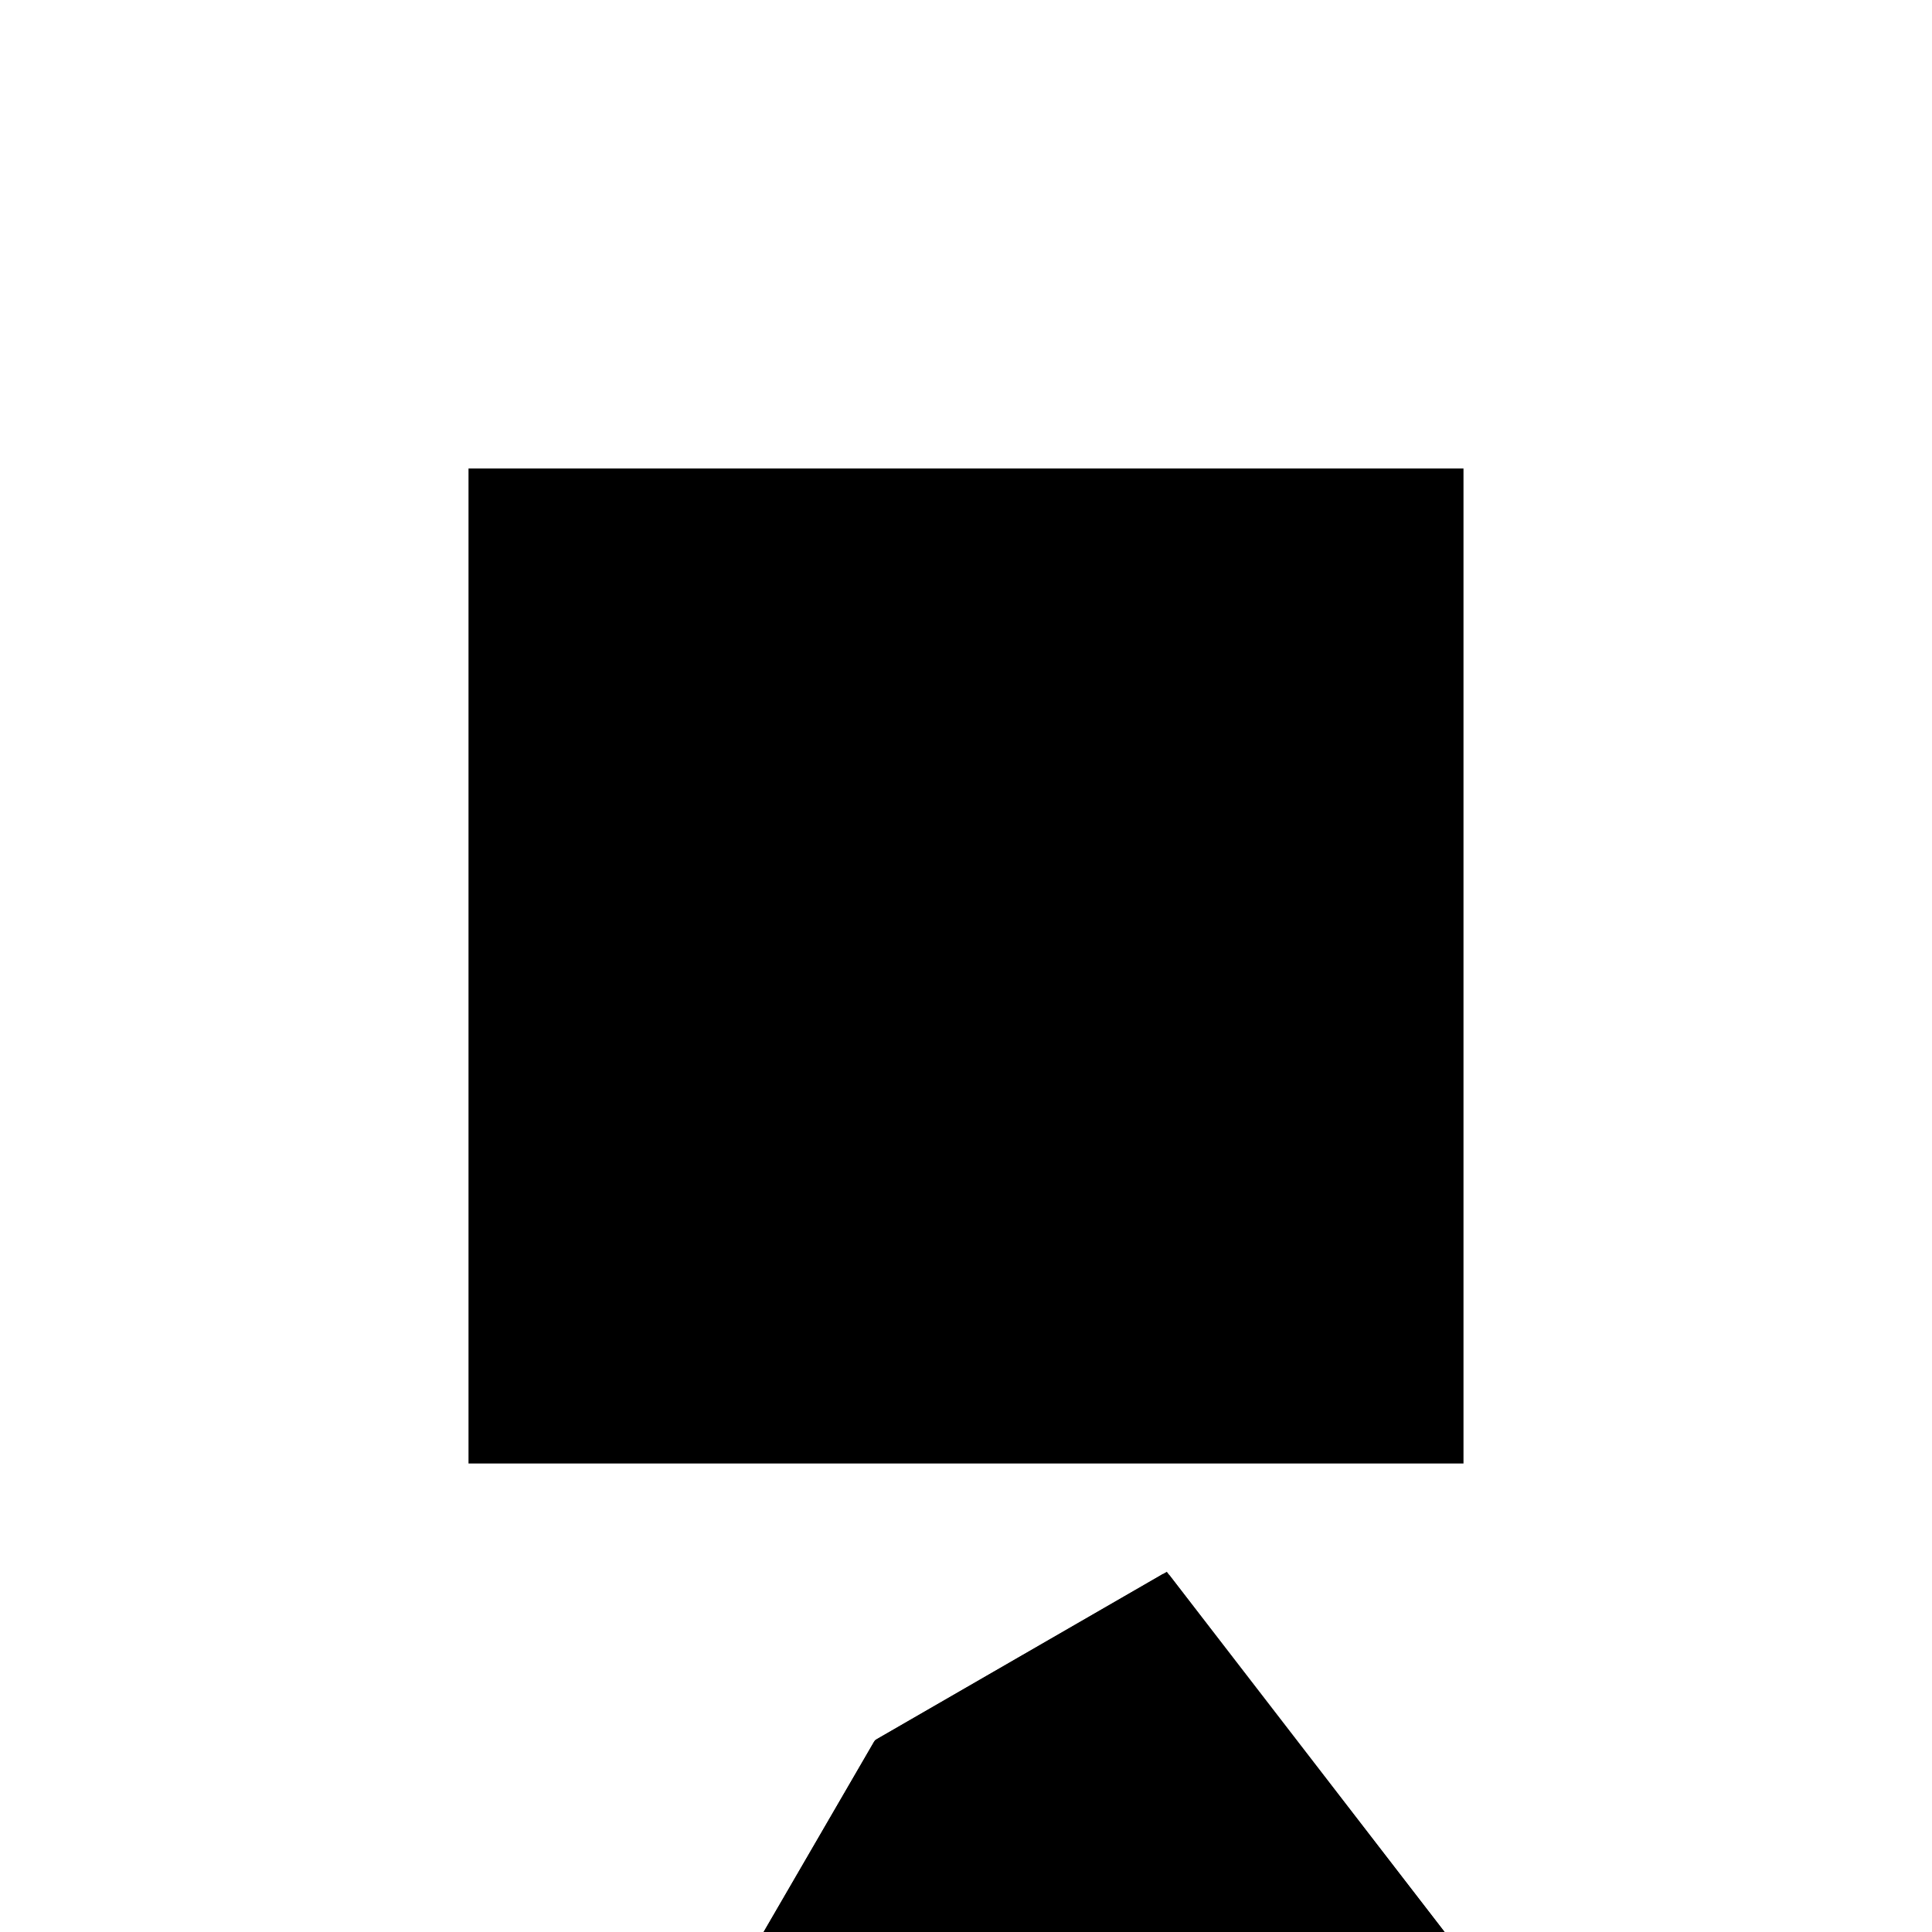 <?xml version="1.0"?>
<!DOCTYPE svg PUBLIC "-//W3C//DTD SVG 1.1//EN"
  "http://www.w3.org/Graphics/SVG/1.1/DTD/svg11.dtd">
<svg
  width="240"
  height="240"
  viewBox="-50 -50 200 200" xmlns="http://www.w3.org/2000/svg" version="1.1">
  <rect
    x="0"
    y="0"
    width="100"
    height="100"
    fill="hsla(206,100%,53%,0.3)"
    stroke="hsl(206,100%,53%)"
    stroke-width="3"
    transform="" />
  
  <path
    d="M 
      214.853
      -51.02
      L
    
      160.06
      20.035
      L
    
      130.342
      2.883
      L
    
      114.655
      -24.138
      L
    
      136.276
      -36.69
      L
    
      141.854
      -27.08
      L
    
      139.613
      -20.276
      z
    "
    fill="hsla(0,0%,50%,0.3)"
    stroke="hsla(0,0%,50%,1)"
    stroke-width="1"
    transform="translate(-139.402,23.397) scale(1,-1) translate(50,-110)"
    />
  
  
  <line
    x1="114.655"
    y1="-24.138"
    x2="132.759"
    y2="-6.897"
    stroke="hsla(0,50%,50%,0.6)"
    stroke-width="1"
    transform="translate(-139.402,23.397) scale(1,-1) translate(50,-110)"
    />
  
  <line
    x1="136.276"
    y1="-36.69"
    x2="141.854"
    y2="-27.08"
    stroke="hsla(0,50%,50%,0.6)"
    stroke-width="1"
    transform="translate(-139.402,23.397) scale(1,-1) translate(50,-110)"
    />
  
  <line
    x1="123.658"
    y1="-14.655"
    x2="129.377"
    y2="-10.547"
    stroke="hsla(0,50%,50%,0.6)"
    stroke-width="1"
    transform="translate(-139.402,23.397) scale(1,-1) translate(50,-110)"
    />
  
  <line
    x1="125.071"
    y1="-6.197"
    x2="160"
    y2="20"
    stroke="hsla(0,50%,50%,0.6)"
    stroke-width="1"
    transform="translate(-139.402,23.397) scale(1,-1) translate(50,-110)"
    />
  
  <line
    x1="114.655"
    y1="-24.138"
    x2="128.349"
    y2="-18.327"
    stroke="hsla(0,50%,50%,0.6)"
    stroke-width="1"
    transform="translate(-139.402,23.397) scale(1,-1) translate(50,-110)"
    />
  
  <line
    x1="114.655"
    y1="-24.138"
    x2="130.342"
    y2="2.883"
    stroke="hsla(0,50%,50%,0.6)"
    stroke-width="1"
    transform="translate(-139.402,23.397) scale(1,-1) translate(50,-110)"
    />
  
  <line
    x1="127.356"
    y1="-2.602"
    x2="130.414"
    y2="2.925"
    stroke="hsla(0,50%,50%,0.6)"
    stroke-width="1"
    transform="translate(-139.402,23.397) scale(1,-1) translate(50,-110)"
    />
  
  <line
    x1="130.342"
    y1="2.883"
    x2="160.06"
    y2="20.035"
    stroke="hsla(0,50%,50%,0.6)"
    stroke-width="1"
    transform="translate(-139.402,23.397) scale(1,-1) translate(50,-110)"
    />
  
  <line
    x1="132.431"
    y1="2.888"
    x2="162.014"
    y2="15.28"
    stroke="hsla(0,50%,50%,0.6)"
    stroke-width="1"
    transform="translate(-139.402,23.397) scale(1,-1) translate(50,-110)"
    />
  
  <line
    x1="123.658"
    y1="-14.655"
    x2="130.767"
    y2="3.128"
    stroke="hsla(0,50%,50%,0.6)"
    stroke-width="1"
    transform="translate(-139.402,23.397) scale(1,-1) translate(50,-110)"
    />
  
  <line
    x1="129.962"
    y1="2.229"
    x2="131.099"
    y2="2.485"
    stroke="hsla(0,50%,50%,0.6)"
    stroke-width="1"
    transform="translate(-139.402,23.397) scale(1,-1) translate(50,-110)"
    />
  
  <line
    x1="128.349"
    y1="-18.327"
    x2="131.219"
    y2="3.389"
    stroke="hsla(0,50%,50%,0.6)"
    stroke-width="1"
    transform="translate(-139.402,23.397) scale(1,-1) translate(50,-110)"
    />
  
  <line
    x1="123.281"
    y1="-20.478"
    x2="125.071"
    y2="-6.197"
    stroke="hsla(0,50%,50%,0.6)"
    stroke-width="1"
    transform="translate(-139.402,23.397) scale(1,-1) translate(50,-110)"
    />
  
  <line
    x1="130.342"
    y1="2.883"
    x2="132.431"
    y2="2.888"
    stroke="hsla(0,50%,50%,0.6)"
    stroke-width="1"
    transform="translate(-139.402,23.397) scale(1,-1) translate(50,-110)"
    />
  
  <line
    x1="132.431"
    y1="2.888"
    x2="130.414"
    y2="2.925"
    stroke="hsla(0,50%,50%,0.6)"
    stroke-width="1"
    transform="translate(-139.402,23.397) scale(1,-1) translate(50,-110)"
    />
  
  <line
    x1="132.431"
    y1="2.888"
    x2="132.356"
    y2="4.045"
    stroke="hsla(0,50%,50%,0.6)"
    stroke-width="1"
    transform="translate(-139.402,23.397) scale(1,-1) translate(50,-110)"
    />
  
  <line
    x1="132.759"
    y1="-6.897"
    x2="125.383"
    y2="-5.659"
    stroke="hsla(0,50%,50%,0.6)"
    stroke-width="1"
    transform="translate(-139.402,23.397) scale(1,-1) translate(50,-110)"
    />
  
  <line
    x1="132.431"
    y1="2.888"
    x2="130.767"
    y2="3.128"
    stroke="hsla(0,50%,50%,0.6)"
    stroke-width="1"
    transform="translate(-139.402,23.397) scale(1,-1) translate(50,-110)"
    />
  
  <line
    x1="141.854"
    y1="-27.08"
    x2="118.752"
    y2="-17.081"
    stroke="hsla(0,50%,50%,0.6)"
    stroke-width="1"
    transform="translate(-139.402,23.397) scale(1,-1) translate(50,-110)"
    />
  
  <line
    x1="214.853"
    y1="-51.02"
    x2="121.253"
    y2="-12.773"
    stroke="hsla(0,50%,50%,0.6)"
    stroke-width="1"
    transform="translate(-139.402,23.397) scale(1,-1) translate(50,-110)"
    />
  
  <line
    x1="136.276"
    y1="-36.69"
    x2="114.655"
    y2="-24.138"
    stroke="hsla(0,50%,50%,0.6)"
    stroke-width="1"
    transform="translate(-139.402,23.397) scale(1,-1) translate(50,-110)"
    />
  
  <line
    x1="132.759"
    y1="-6.897"
    x2="129.962"
    y2="2.229"
    stroke="hsla(0,50%,50%,0.6)"
    stroke-width="1"
    transform="translate(-139.402,23.397) scale(1,-1) translate(50,-110)"
    />
  
  <line
    x1="141.854"
    y1="-27.08"
    x2="131.723"
    y2="3.68"
    stroke="hsla(0,50%,50%,0.6)"
    stroke-width="1"
    transform="translate(-139.402,23.397) scale(1,-1) translate(50,-110)"
    />
  
  <line
    x1="123.281"
    y1="-20.478"
    x2="118.752"
    y2="-17.081"
    stroke="hsla(0,50%,50%,0.6)"
    stroke-width="1"
    transform="translate(-139.402,23.397) scale(1,-1) translate(50,-110)"
    />
  
  <line
    x1="132.431"
    y1="2.888"
    x2="131.219"
    y2="3.389"
    stroke="hsla(0,50%,50%,0.6)"
    stroke-width="1"
    transform="translate(-139.402,23.397) scale(1,-1) translate(50,-110)"
    />
  
  <line
    x1="128.349"
    y1="-18.327"
    x2="121.253"
    y2="-12.773"
    stroke="hsla(0,50%,50%,0.6)"
    stroke-width="1"
    transform="translate(-139.402,23.397) scale(1,-1) translate(50,-110)"
    />
  
  <line
    x1="214.853"
    y1="-51.02"
    x2="127.356"
    y2="-2.602"
    stroke="hsla(0,50%,50%,0.6)"
    stroke-width="1"
    transform="translate(-139.402,23.397) scale(1,-1) translate(50,-110)"
    />
  
  <line
    x1="131.099"
    y1="2.485"
    x2="130.342"
    y2="2.883"
    stroke="hsla(0,50%,50%,0.6)"
    stroke-width="1"
    transform="translate(-139.402,23.397) scale(1,-1) translate(50,-110)"
    />
  
  <line
    x1="129.377"
    y1="-10.547"
    x2="125.383"
    y2="-5.659"
    stroke="hsla(0,50%,50%,0.6)"
    stroke-width="1"
    transform="translate(-139.402,23.397) scale(1,-1) translate(50,-110)"
    />
  
  <line
    x1="162.014"
    y1="15.28"
    x2="160.06"
    y2="20.035"
    stroke="hsla(0,50%,50%,0.6)"
    stroke-width="1"
    transform="translate(-139.402,23.397) scale(1,-1) translate(50,-110)"
    />
  
  <line
    x1="162.014"
    y1="15.28"
    x2="160"
    y2="20"
    stroke="hsla(0,50%,50%,0.6)"
    stroke-width="1"
    transform="translate(-139.402,23.397) scale(1,-1) translate(50,-110)"
    />
  
  <line
    x1="214.853"
    y1="-51.02"
    x2="130.342"
    y2="2.883"
    stroke="hsla(0,50%,50%,0.6)"
    stroke-width="1"
    transform="translate(-139.402,23.397) scale(1,-1) translate(50,-110)"
    />
  
  <line
    x1="214.853"
    y1="-51.02"
    x2="132.356"
    y2="4.045"
    stroke="hsla(0,50%,50%,0.6)"
    stroke-width="1"
    transform="translate(-139.402,23.397) scale(1,-1) translate(50,-110)"
    />
  
  <line
    x1="132.431"
    y1="2.888"
    x2="131.723"
    y2="3.68"
    stroke="hsla(0,50%,50%,0.6)"
    stroke-width="1"
    transform="translate(-139.402,23.397) scale(1,-1) translate(50,-110)"
    />
  
  <line
    x1="214.853"
    y1="-51.02"
    x2="160.06"
    y2="20.035"
    stroke="hsla(0,50%,50%,0.6)"
    stroke-width="1"
    transform="translate(-139.402,23.397) scale(1,-1) translate(50,-110)"
    />
  
</svg>
